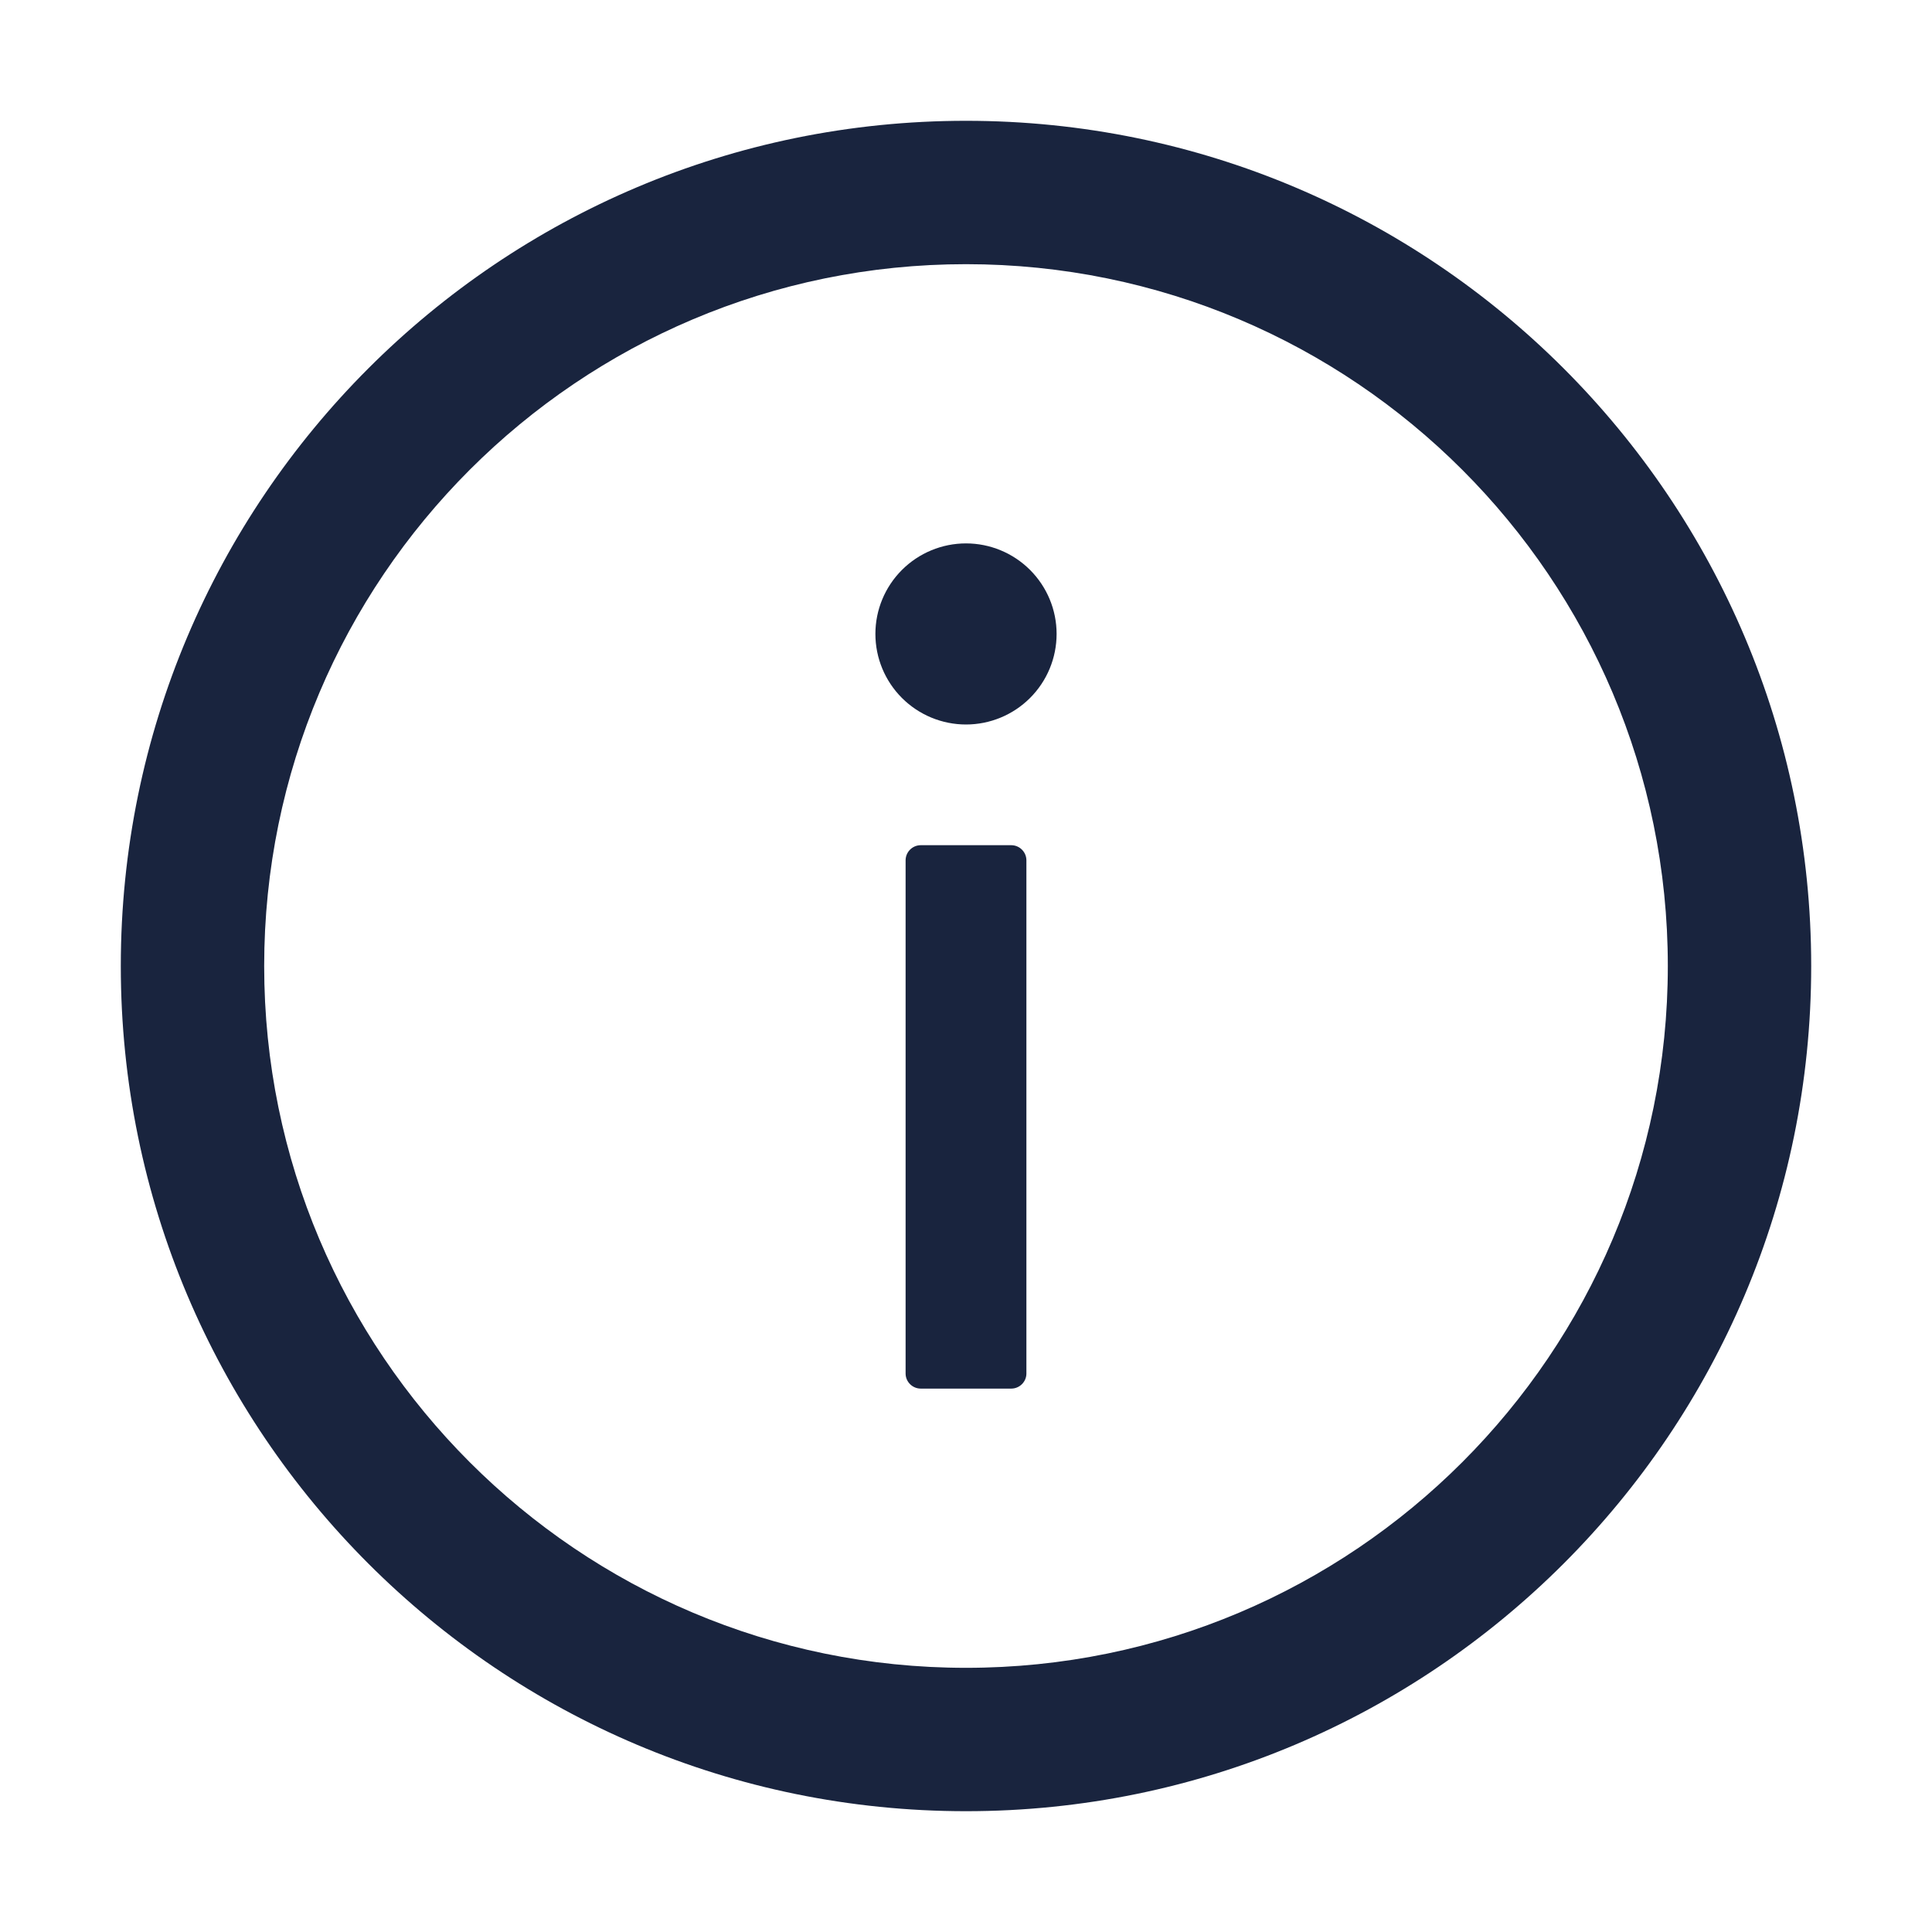 <svg width="19" height="19" viewBox="0 0 19 19" fill="none" xmlns="http://www.w3.org/2000/svg">
<path d="M9.5 1.188C4.91 1.188 1.188 4.91 1.188 9.5C1.188 14.09 4.91 17.812 9.5 17.812C14.09 17.812 17.812 14.09 17.812 9.5C17.812 4.91 14.09 1.188 9.5 1.188ZM9.5 16.402C5.689 16.402 2.598 13.311 2.598 9.5C2.598 5.689 5.689 2.598 9.5 2.598C13.311 2.598 16.402 5.689 16.402 9.5C16.402 13.311 13.311 16.402 9.5 16.402Z" fill="#19243E"/>
<path d="M8.609 6.234C8.609 6.471 8.703 6.697 8.87 6.864C9.037 7.031 9.264 7.125 9.5 7.125C9.736 7.125 9.963 7.031 10.13 6.864C10.297 6.697 10.391 6.471 10.391 6.234C10.391 5.998 10.297 5.772 10.13 5.605C9.963 5.438 9.736 5.344 9.5 5.344C9.264 5.344 9.037 5.438 8.87 5.605C8.703 5.772 8.609 5.998 8.609 6.234ZM9.945 8.312H9.055C8.973 8.312 8.906 8.379 8.906 8.461V13.508C8.906 13.589 8.973 13.656 9.055 13.656H9.945C10.027 13.656 10.094 13.589 10.094 13.508V8.461C10.094 8.379 10.027 8.312 9.945 8.312Z" fill="#19243E"/>
</svg>
